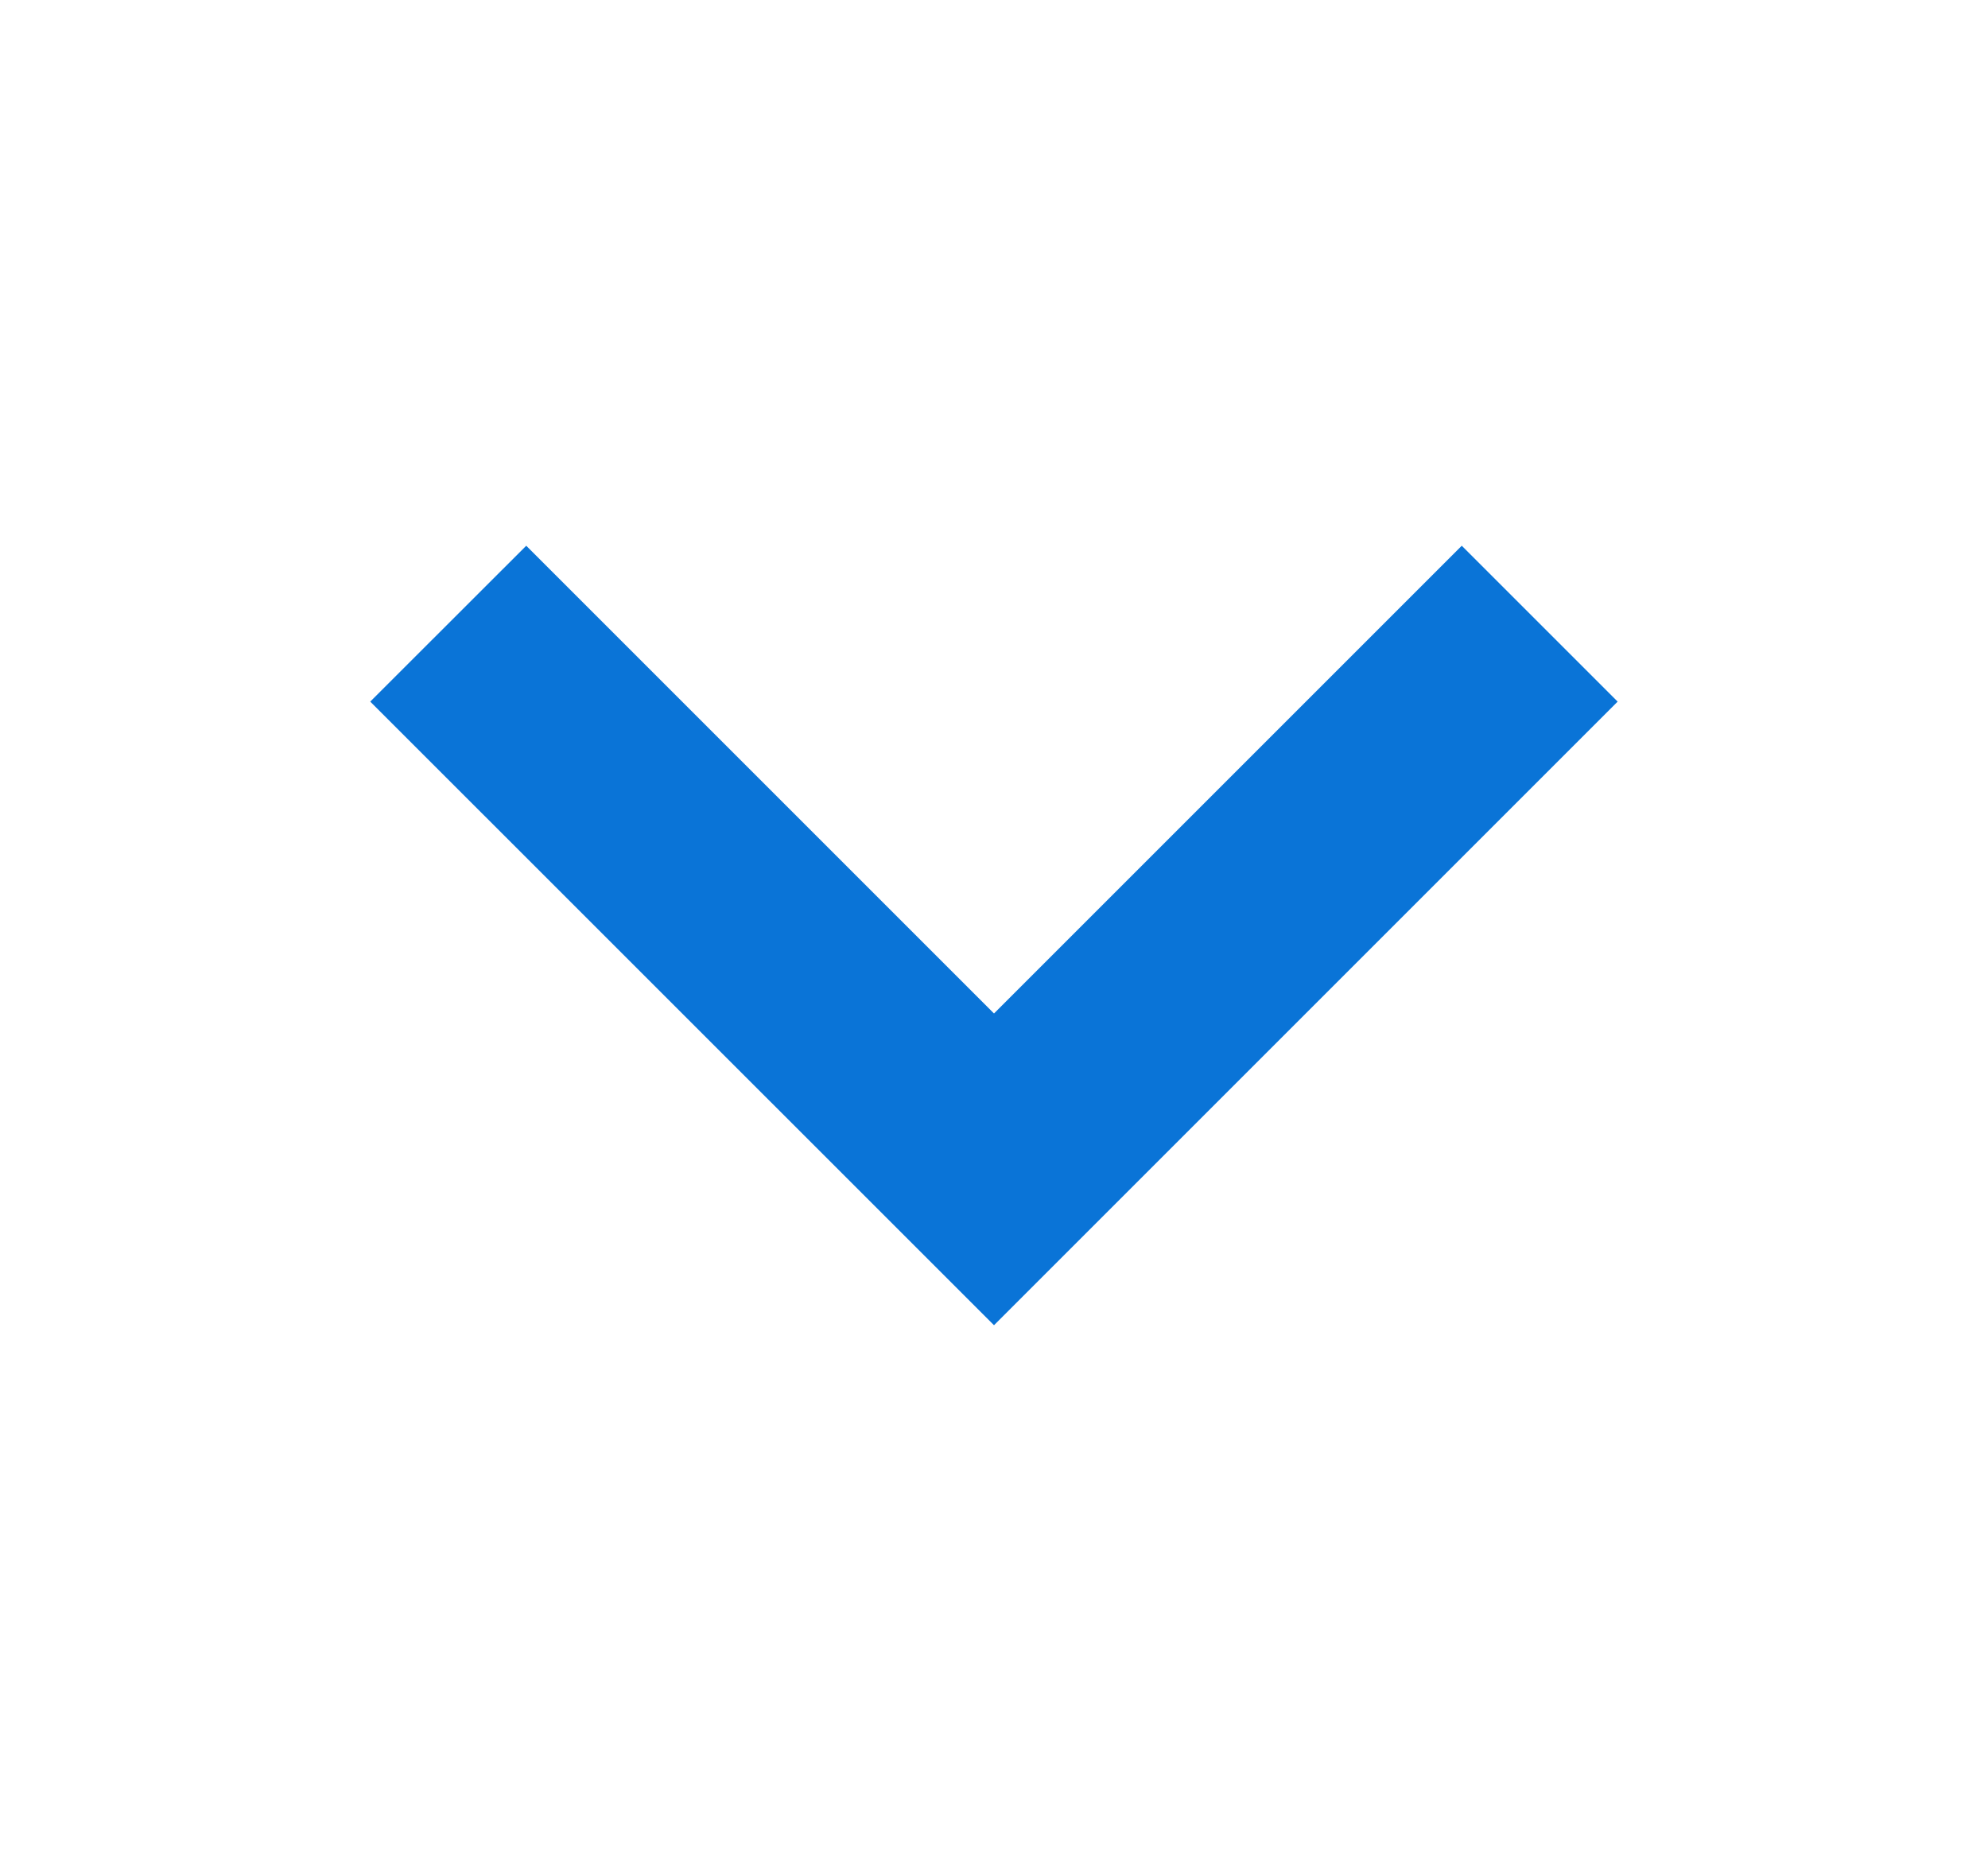 <svg xmlns="http://www.w3.org/2000/svg" width="17" height="16" viewBox="0 0 17 16" fill="none">
  <path fill-rule="evenodd" clip-rule="evenodd" d="M13.833 6L8.5 11.333L3.166 6L4.5 4.667L8.5 8.667L12.5 4.667L13.833 6Z" fill="#0A74D7"/>
</svg>
